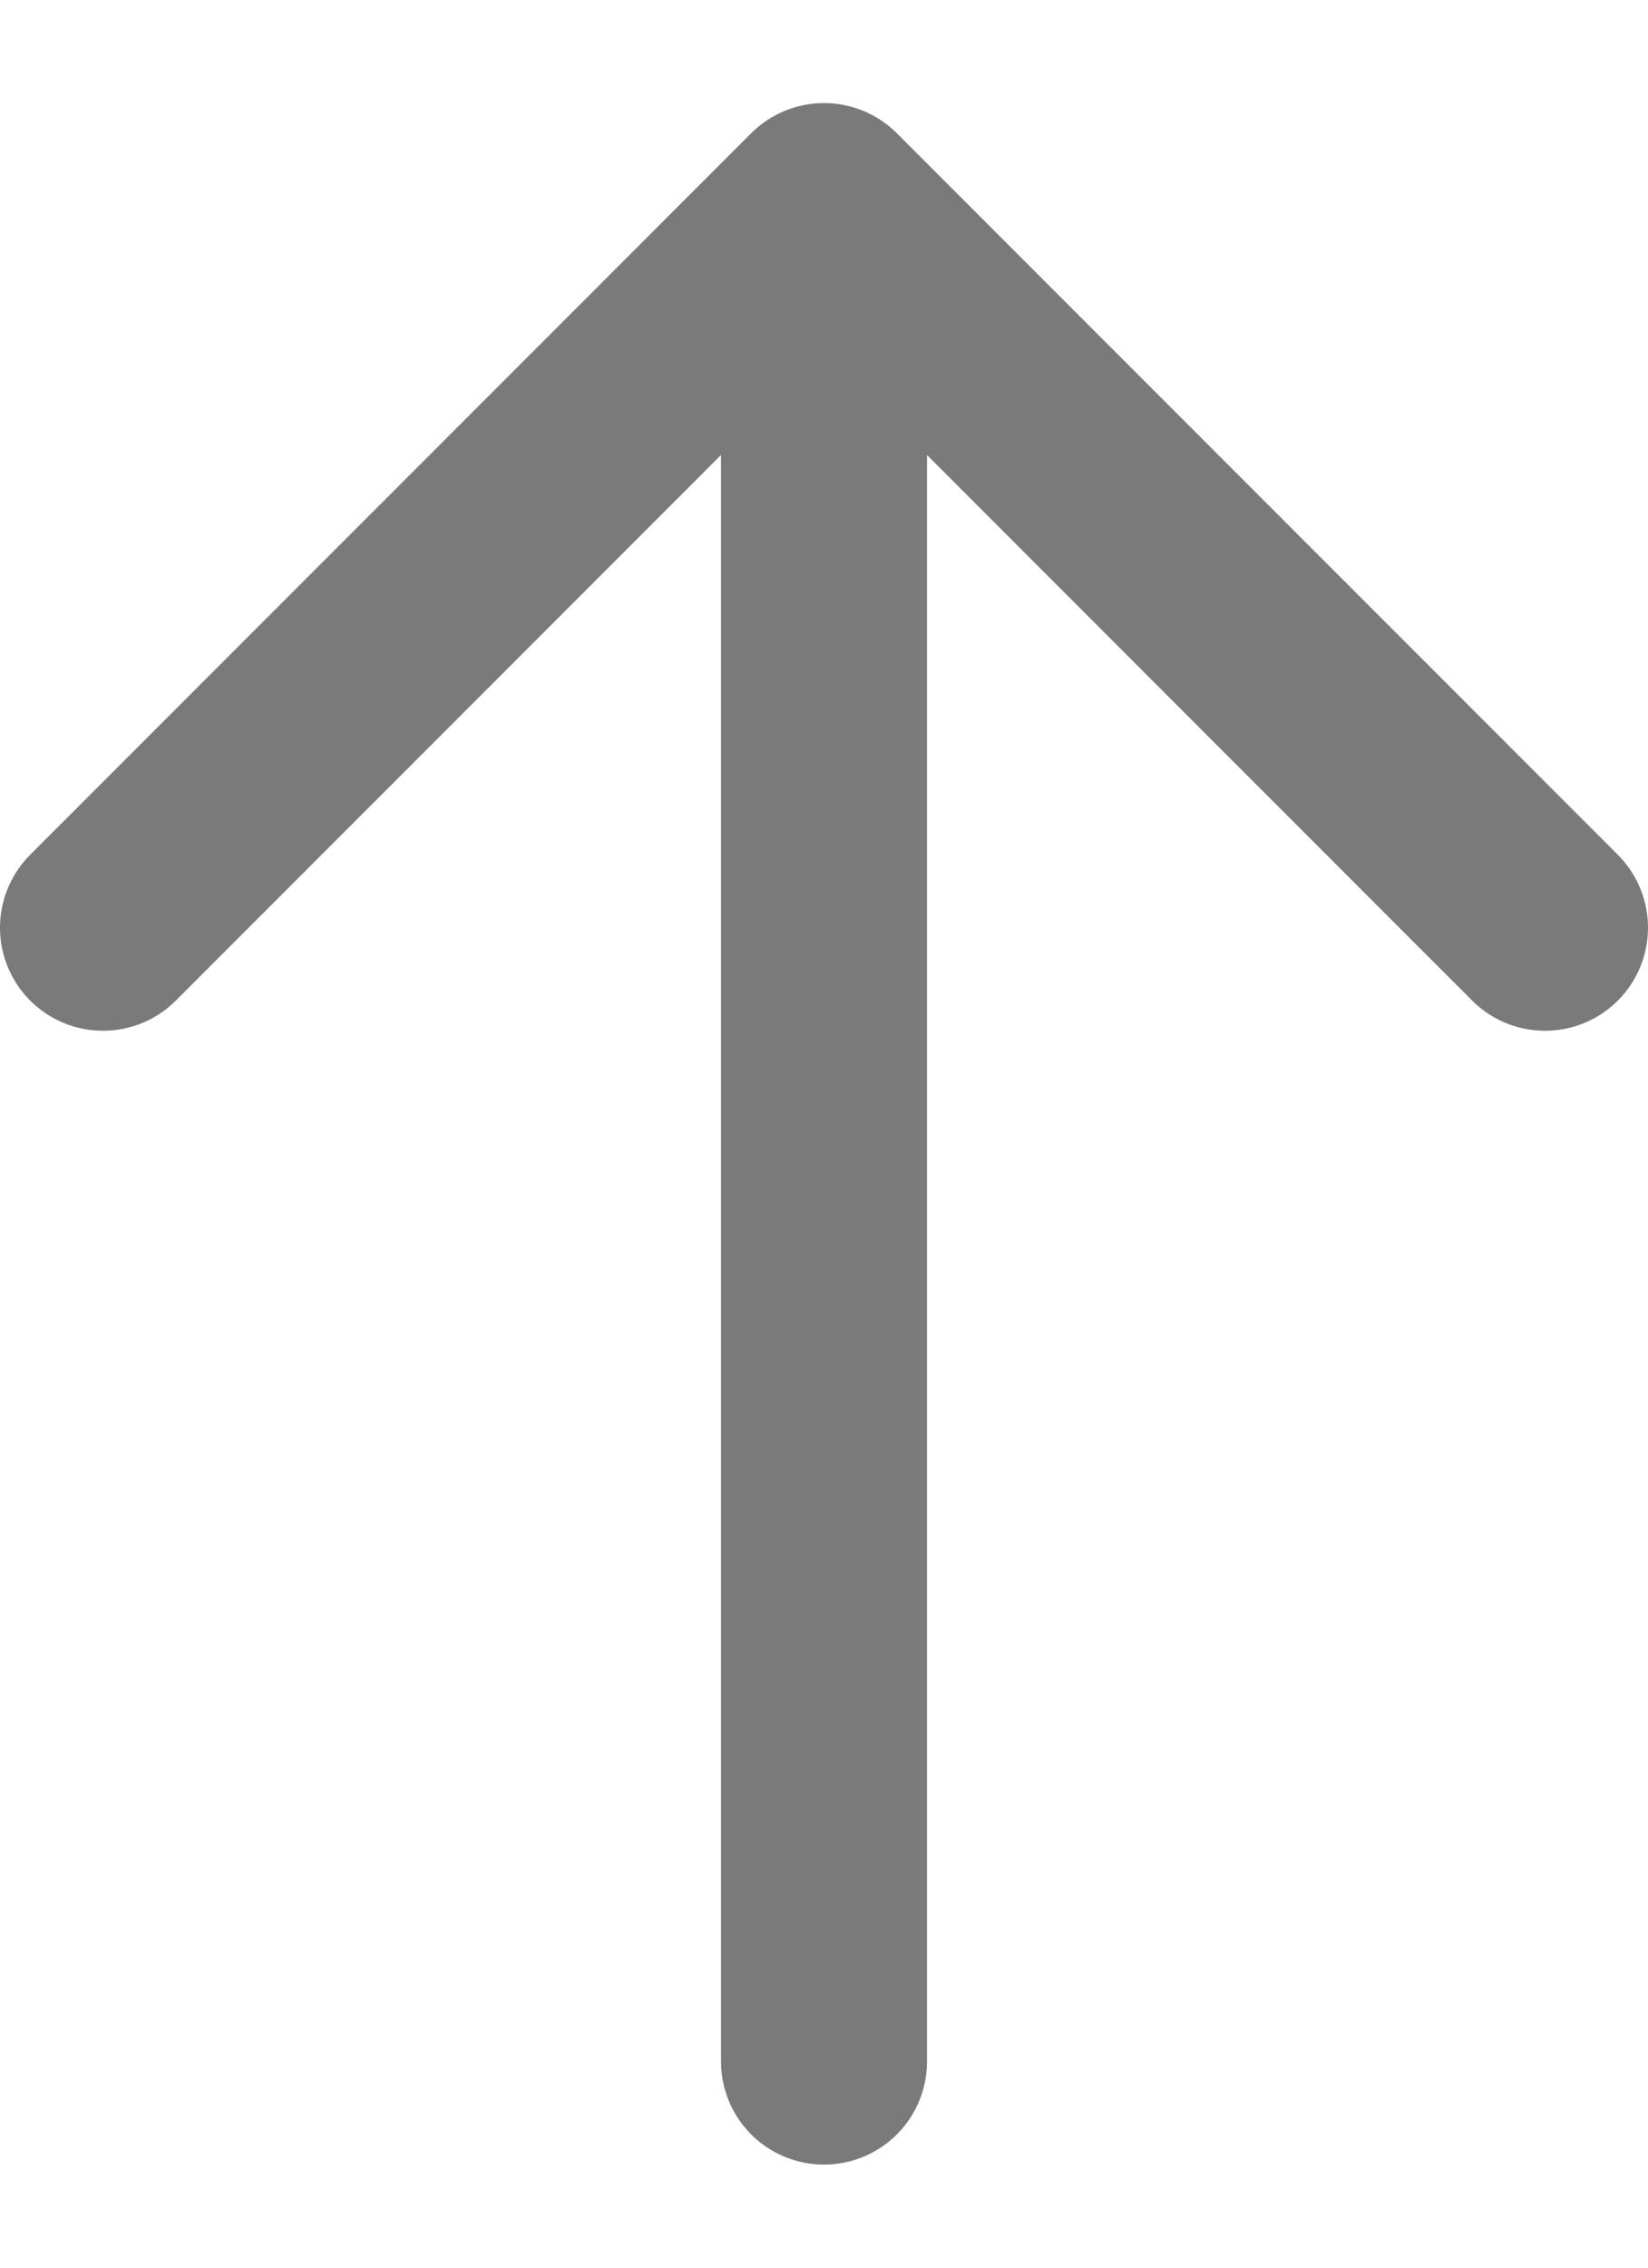 <svg width="8" height="11" viewBox="0 0 8 11" fill="none" xmlns="http://www.w3.org/2000/svg">
<path d="M0.5 4.5L4 1M4 1L7.5 4.5M4 1V10" stroke="#7A7A7A" stroke-linecap="round" stroke-linejoin="round"/>
</svg>
